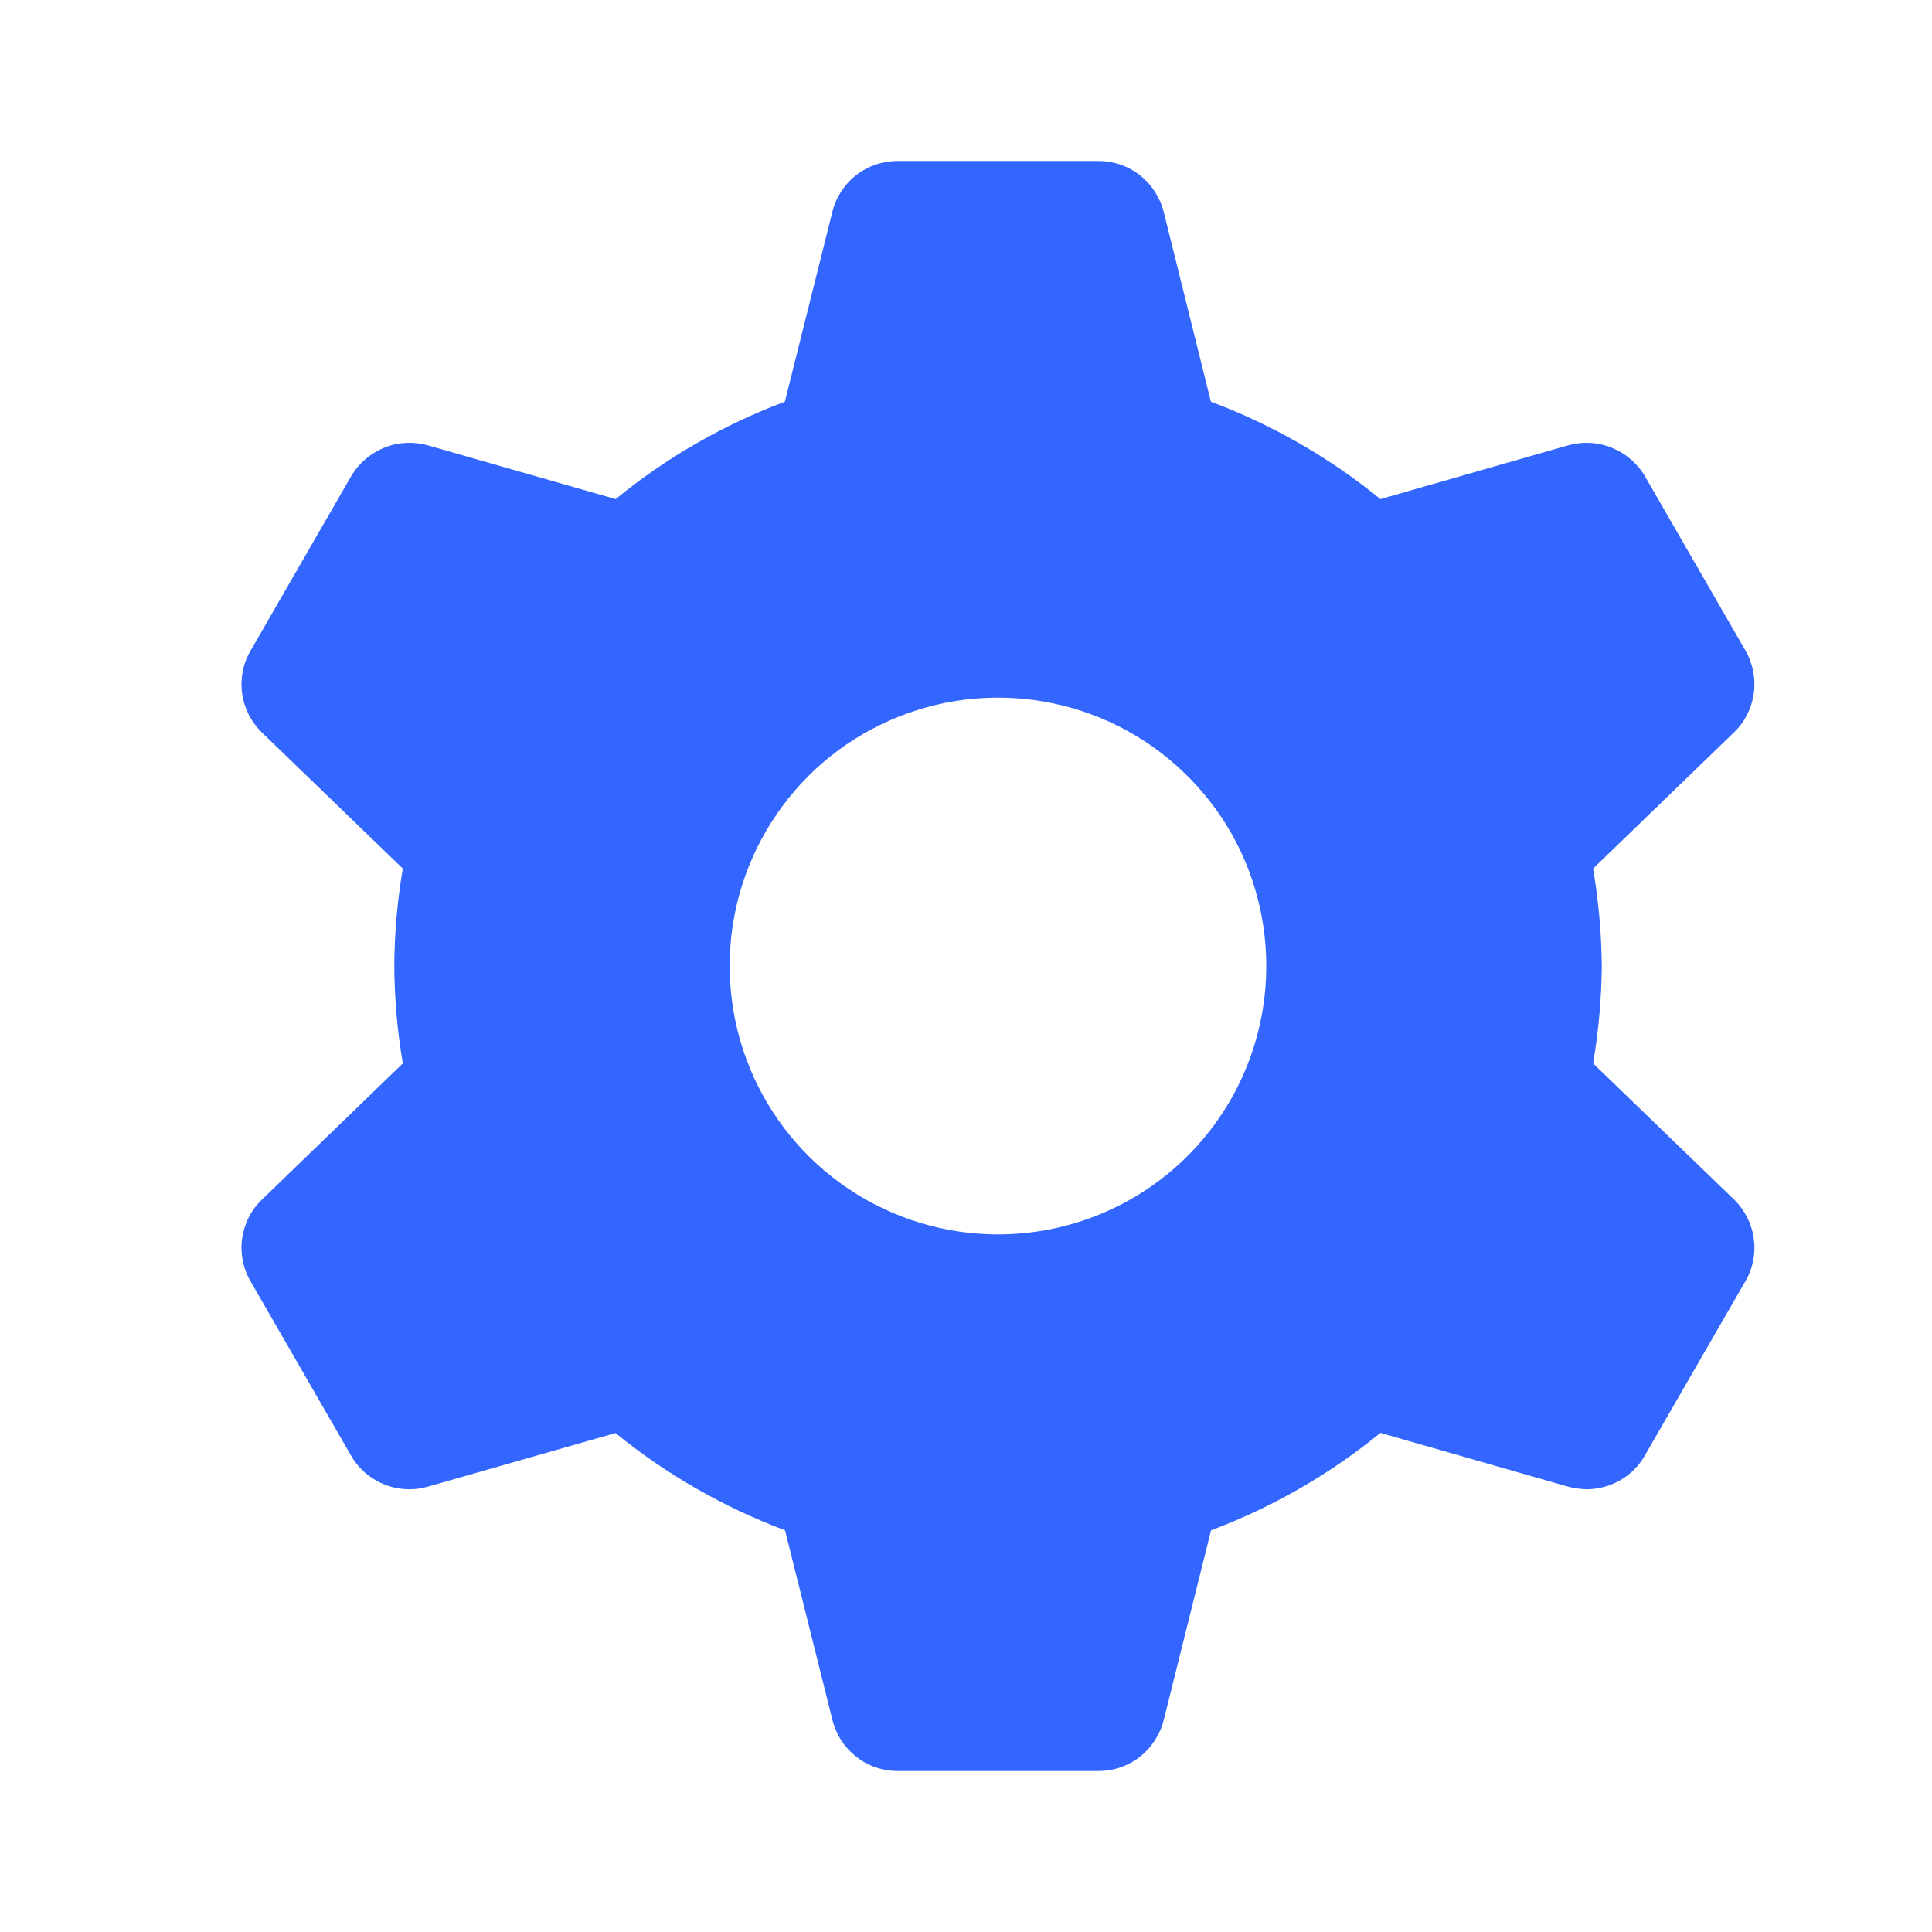<svg width="12" height="12" viewBox="0 0 12 12" fill="none" xmlns="http://www.w3.org/2000/svg">
<path d="M9.895 6.605C9.929 6.405 9.947 6.203 9.949 6C9.947 5.797 9.929 5.595 9.895 5.395L10.77 4.549C10.837 4.485 10.88 4.4 10.893 4.308C10.906 4.216 10.888 4.122 10.842 4.042L10.217 2.958C10.17 2.878 10.097 2.816 10.011 2.781C9.925 2.746 9.83 2.741 9.74 2.766L8.574 3.1C8.258 2.842 7.902 2.638 7.521 2.495L7.228 1.316C7.205 1.226 7.153 1.146 7.08 1.088C7.007 1.031 6.917 1 6.824 1H5.574C5.481 1 5.391 1.031 5.317 1.088C5.244 1.146 5.192 1.226 5.17 1.316L4.875 2.495C4.494 2.638 4.139 2.842 3.824 3.1L2.657 2.766C2.568 2.741 2.472 2.746 2.386 2.781C2.3 2.816 2.228 2.878 2.181 2.958L1.556 4.042C1.509 4.122 1.491 4.216 1.504 4.308C1.517 4.4 1.56 4.485 1.627 4.55L2.502 5.395C2.468 5.595 2.45 5.797 2.449 6C2.45 6.203 2.468 6.405 2.502 6.605L1.627 7.451C1.56 7.515 1.517 7.6 1.504 7.692C1.491 7.784 1.509 7.878 1.556 7.958L2.181 9.042C2.217 9.105 2.27 9.158 2.334 9.194C2.397 9.231 2.469 9.25 2.542 9.25C2.581 9.25 2.619 9.245 2.657 9.234L3.823 8.901C4.139 9.158 4.495 9.362 4.876 9.505L5.171 10.685C5.193 10.774 5.245 10.854 5.318 10.911C5.391 10.969 5.481 11 5.574 11H6.824C6.917 11 7.007 10.969 7.08 10.912C7.153 10.854 7.205 10.774 7.228 10.684L7.522 9.505C7.903 9.362 8.258 9.158 8.574 8.9L9.74 9.234C9.778 9.244 9.816 9.249 9.855 9.25C9.928 9.25 10 9.23 10.064 9.194C10.127 9.157 10.18 9.105 10.216 9.041L10.841 7.958C10.888 7.877 10.906 7.784 10.893 7.692C10.88 7.6 10.837 7.515 10.77 7.45L9.895 6.605ZM6.199 7.667C5.869 7.667 5.547 7.569 5.273 7.386C4.999 7.203 4.785 6.942 4.659 6.638C4.533 6.333 4.5 5.998 4.564 5.675C4.628 5.352 4.787 5.055 5.02 4.821C5.253 4.588 5.55 4.43 5.874 4.365C6.197 4.301 6.532 4.334 6.837 4.46C7.141 4.586 7.401 4.8 7.585 5.074C7.768 5.348 7.865 5.67 7.865 6C7.865 6.442 7.69 6.866 7.377 7.179C7.065 7.491 6.641 7.667 6.199 7.667Z" fill="#3366FF"/>
</svg>
